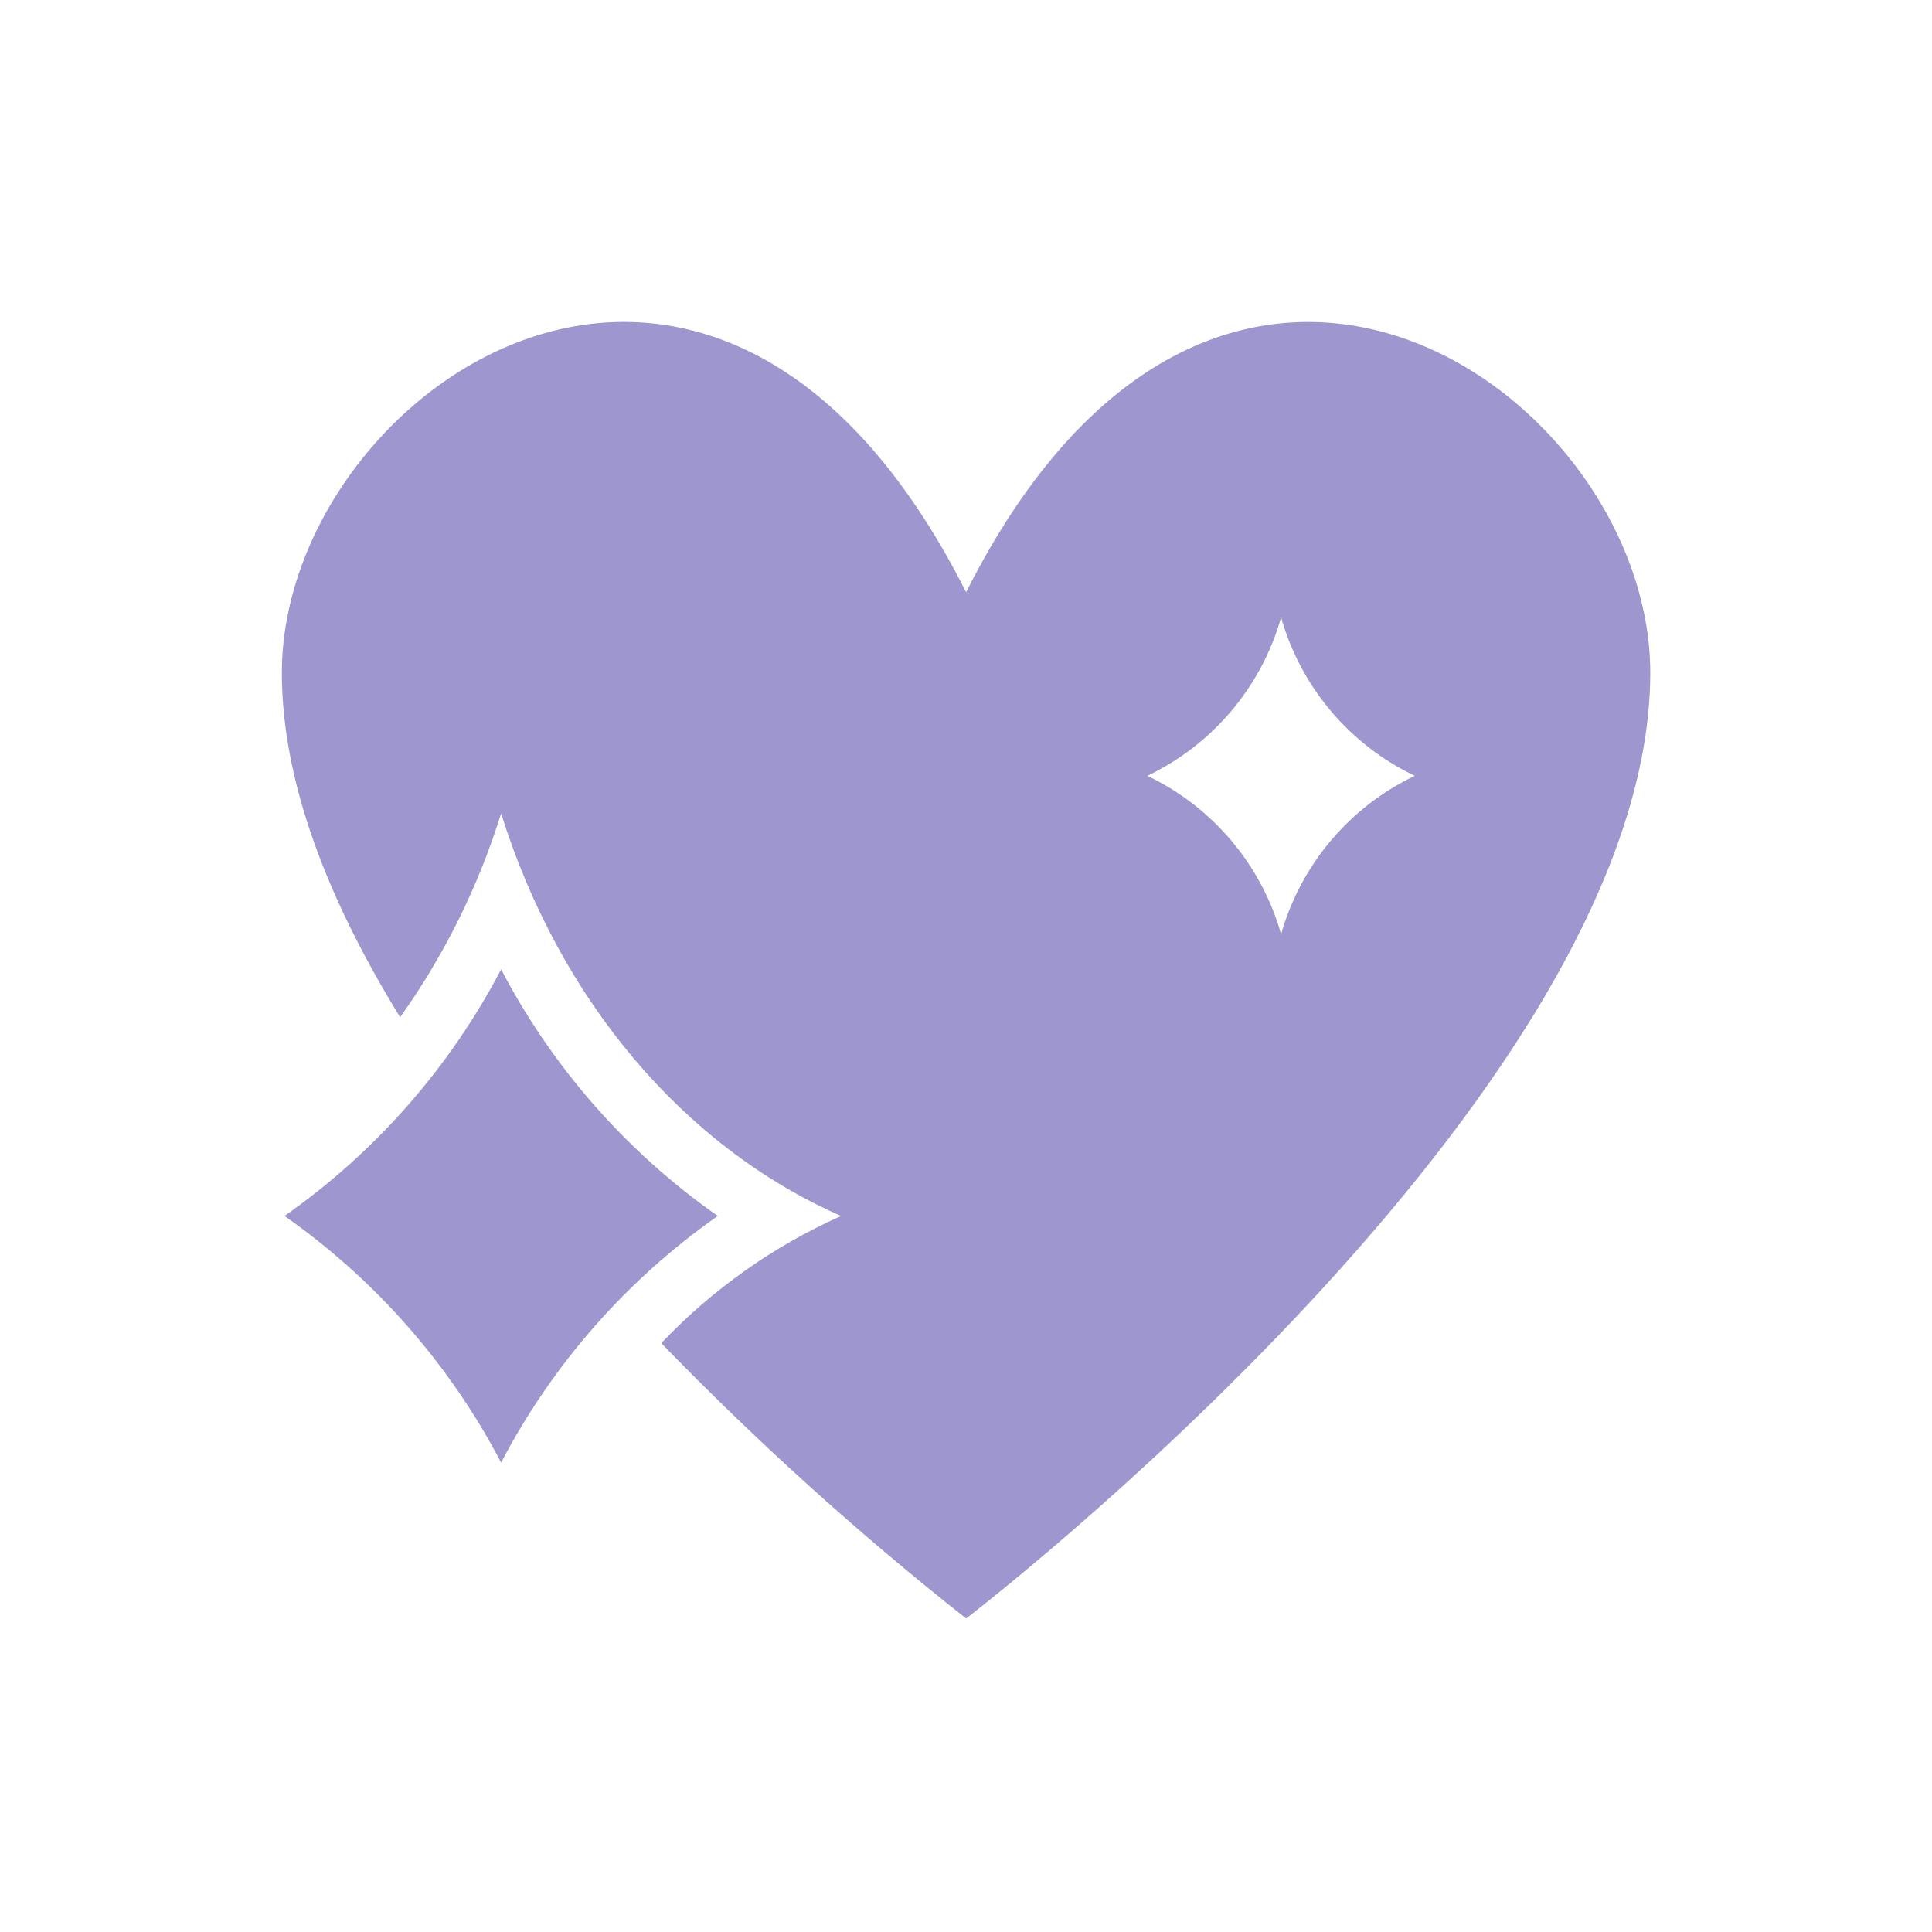<svg width="96" height="96" xmlns="http://www.w3.org/2000/svg" xmlns:xlink="http://www.w3.org/1999/xlink" overflow="hidden"><defs><clipPath id="clip0"><rect x="0" y="0" width="96" height="96"/></clipPath></defs><g clip-path="url(#clip0)"><path d="M48.005 29.428C35.405 4.428 14.005 19.428 14.005 33.428 14.005 38.976 16.39 44.871 19.883 50.546 22.081 47.458 23.775 44.041 24.9 40.421 27.8 49.682 33.969 56.985 41.791 60.421 38.428 61.923 35.392 64.07 32.857 66.742 37.599 71.631 42.659 76.201 48.005 80.421 48.005 80.421 82 54.425 82 33.428 82 19.43 60.6 4.432 48.005 29.428ZM63.657 46.421C62.676 42.964 60.254 40.096 57.01 38.55 60.254 37.004 62.675 34.137 63.657 30.68 64.638 34.136 67.058 37.003 70.3 38.55 67.057 40.097 64.637 42.965 63.657 46.421Z" fill="#9e96ce" fill-rule="nonzero" fill-opacity="1"/><path d="M24.9 72.674C22.343 67.788 18.653 63.586 14.137 60.421 18.652 57.255 22.343 53.053 24.9 48.167 27.457 53.054 31.148 57.256 35.665 60.421 31.149 63.586 27.457 67.788 24.9 72.674Z" fill="#9e96ce" fill-rule="nonzero" fill-opacity="1"/></g></svg>
